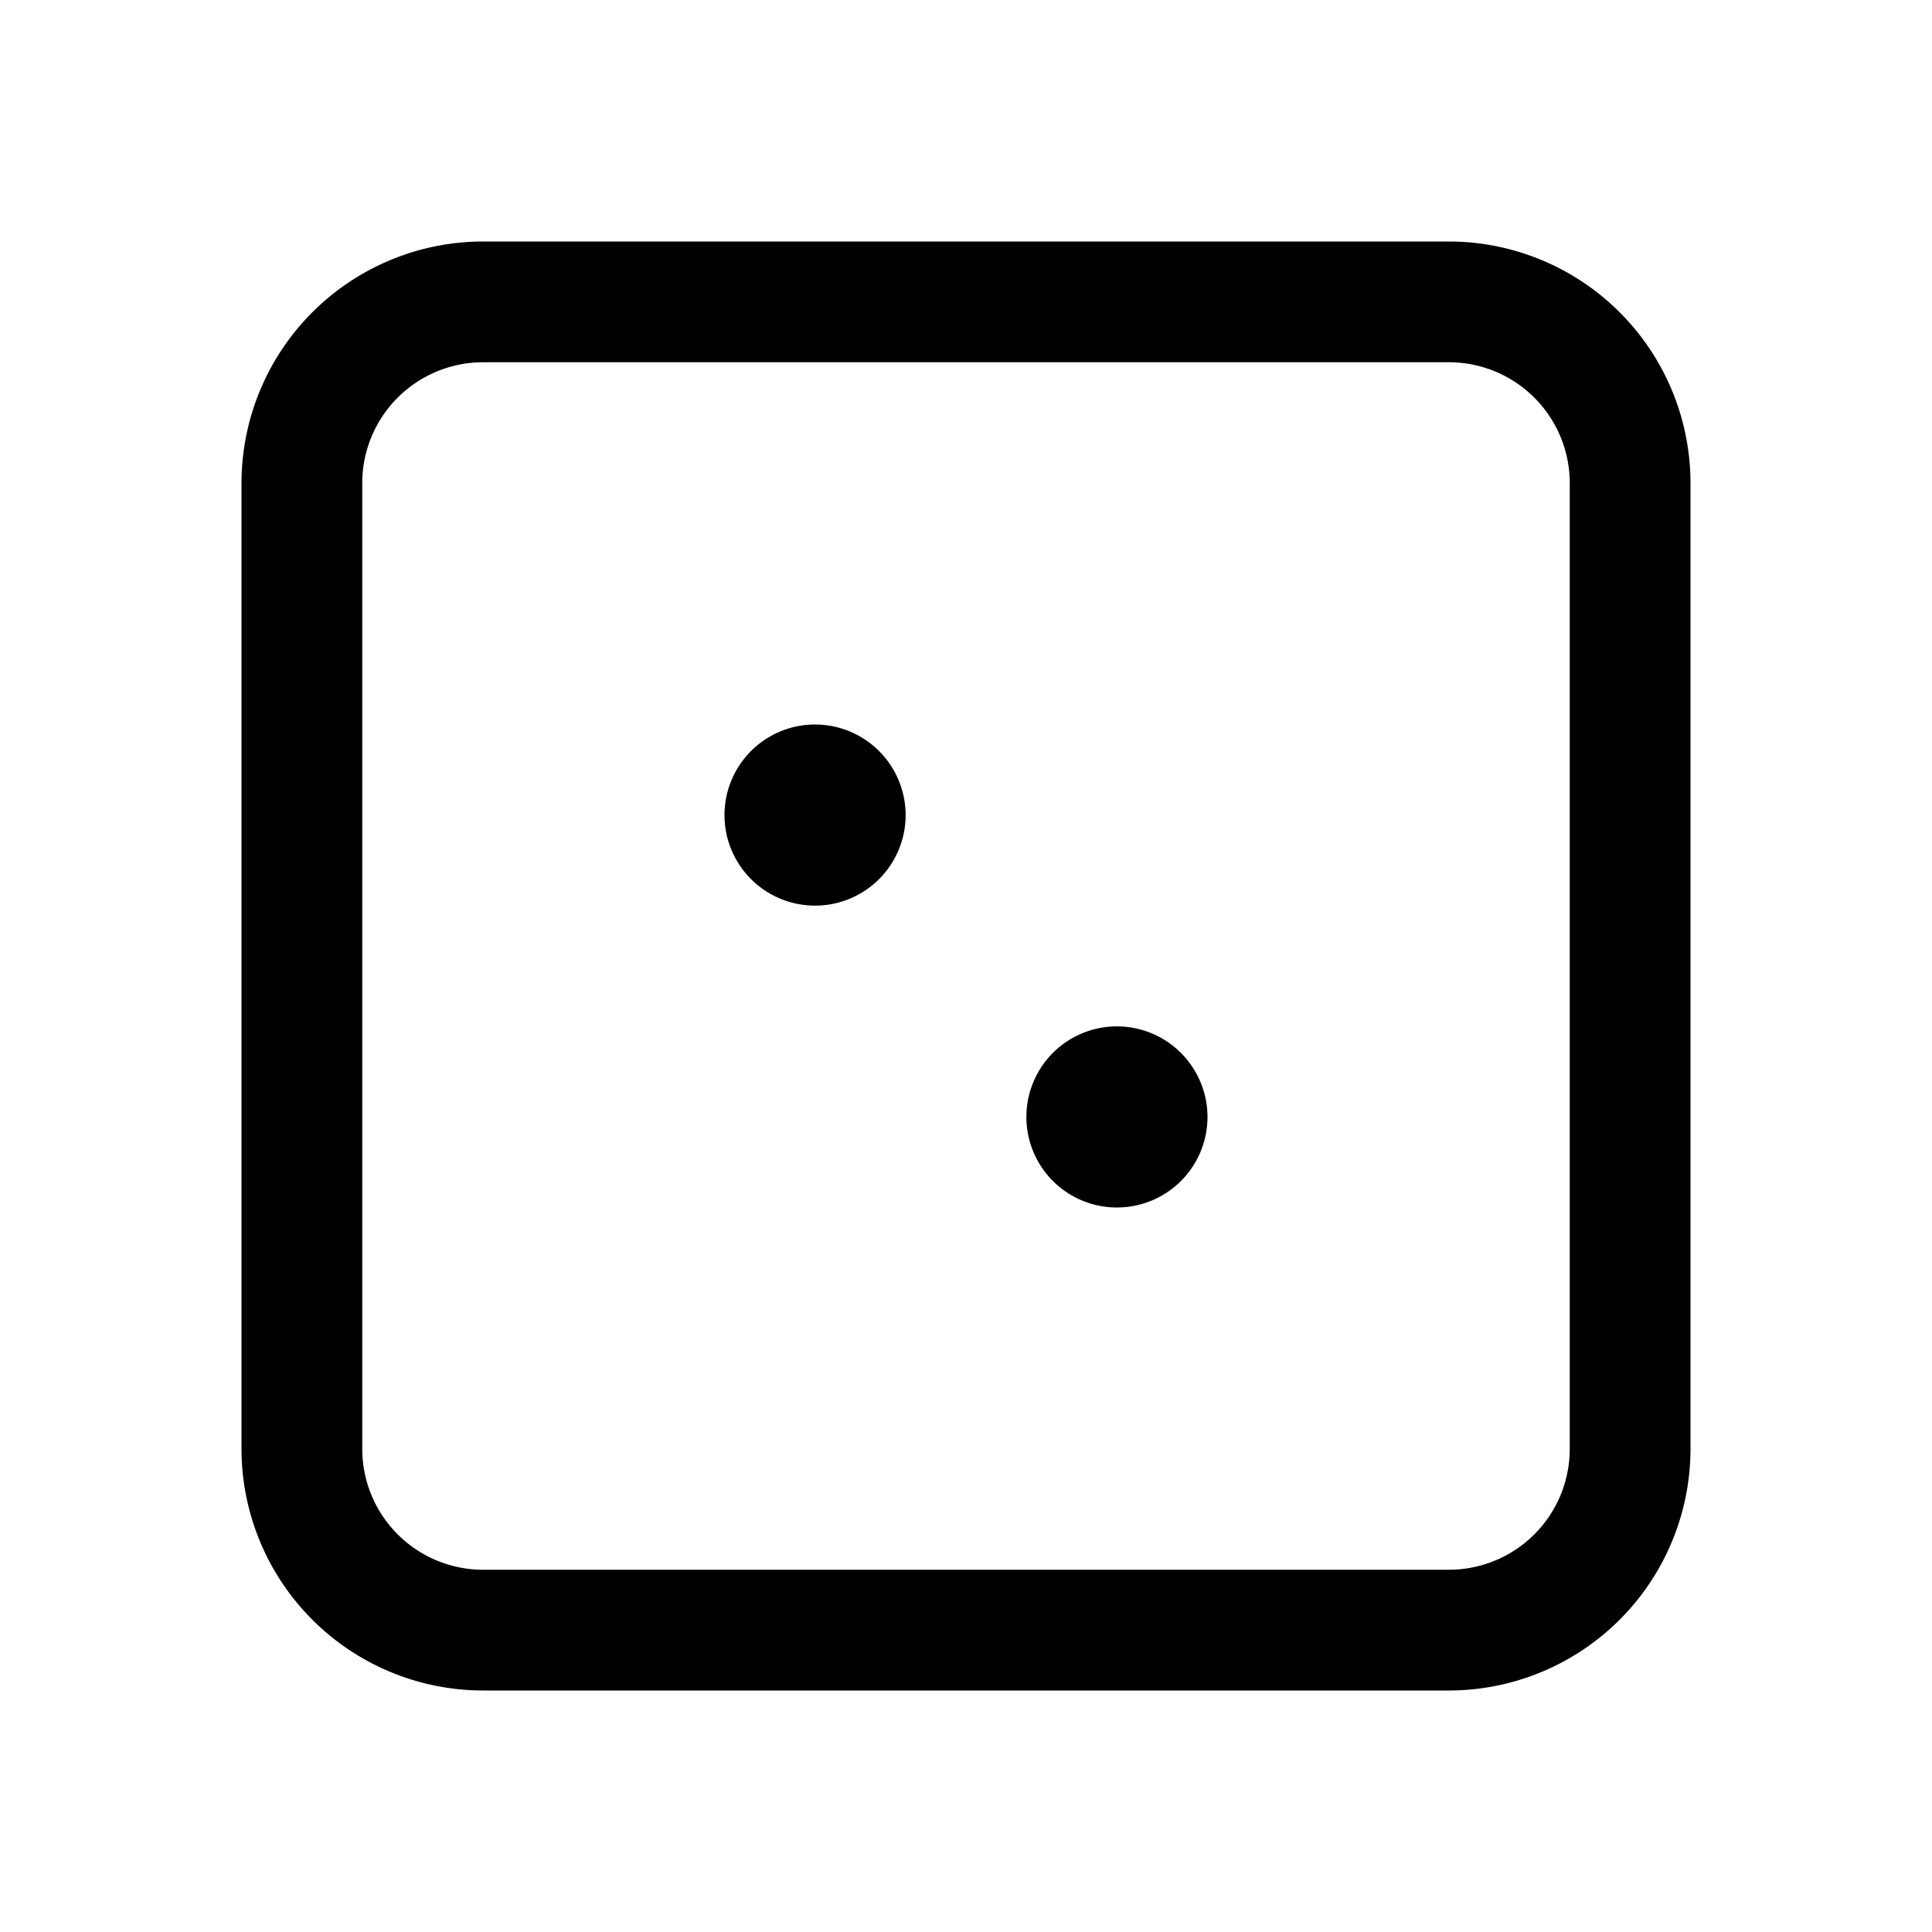 <svg id="Flat" xmlns="http://www.w3.org/2000/svg" viewBox="0 0 256 256">
  <path d="M192,32H64A32.036,32.036,0,0,0,32,64V192a32.036,32.036,0,0,0,32,32H192a32.036,32.036,0,0,0,32-32V64A32.036,32.036,0,0,0,192,32Zm16,160a16.018,16.018,0,0,1-16,16H64a16.018,16.018,0,0,1-16-16V64A16.018,16.018,0,0,1,64,48H192a16.018,16.018,0,0,1,16,16Zm-88-84a12,12,0,1,1-12-12A12.013,12.013,0,0,1,120,108Zm40,40a12,12,0,1,1-12-12A12.013,12.013,0,0,1,160,148Z"/>
</svg>
